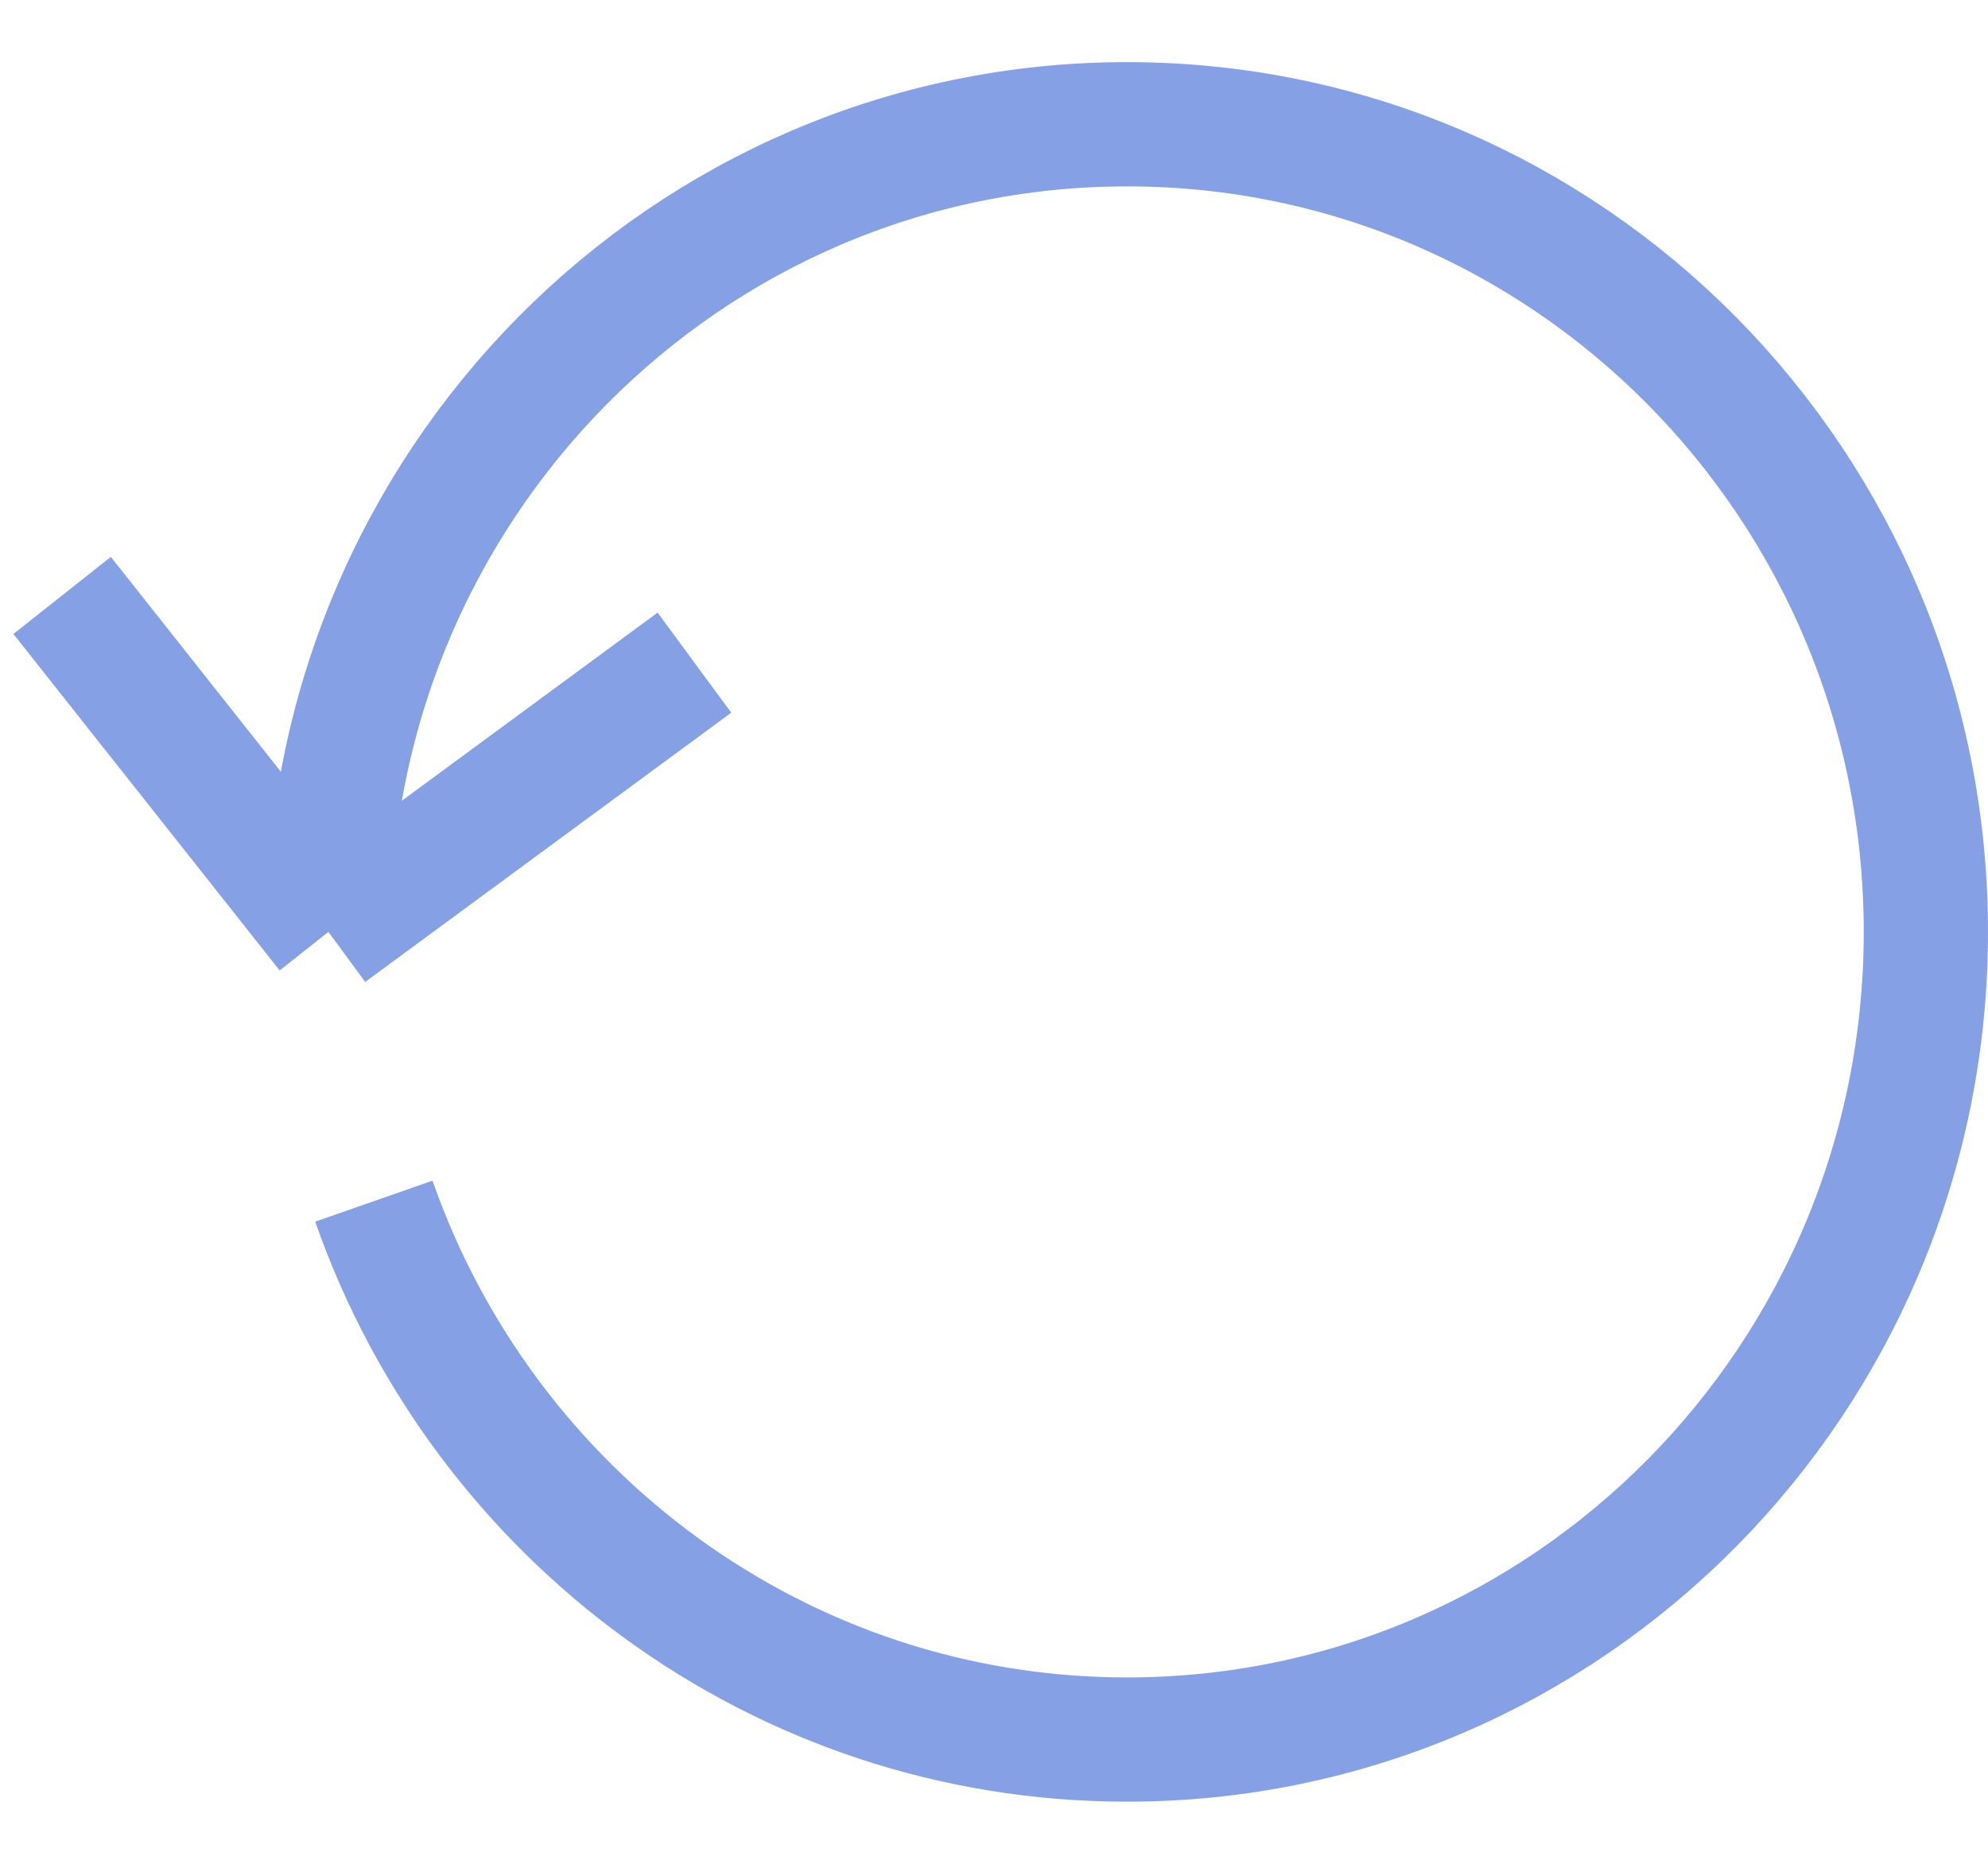 <svg width="16" height="15" viewBox="0 0 16 15" fill="none" xmlns="http://www.w3.org/2000/svg">
<path d="M2.643 7.5C2.643 3.91 5.521 1 9.071 1C12.622 1 15.5 3.91 15.5 7.5C15.5 11.09 12.622 14 9.071 14C6.272 14 3.891 12.191 3.009 9.667M2.643 7.5L0.5 4.792M2.643 7.5L5.589 5.333" stroke="#85A0E5"/>
</svg>
